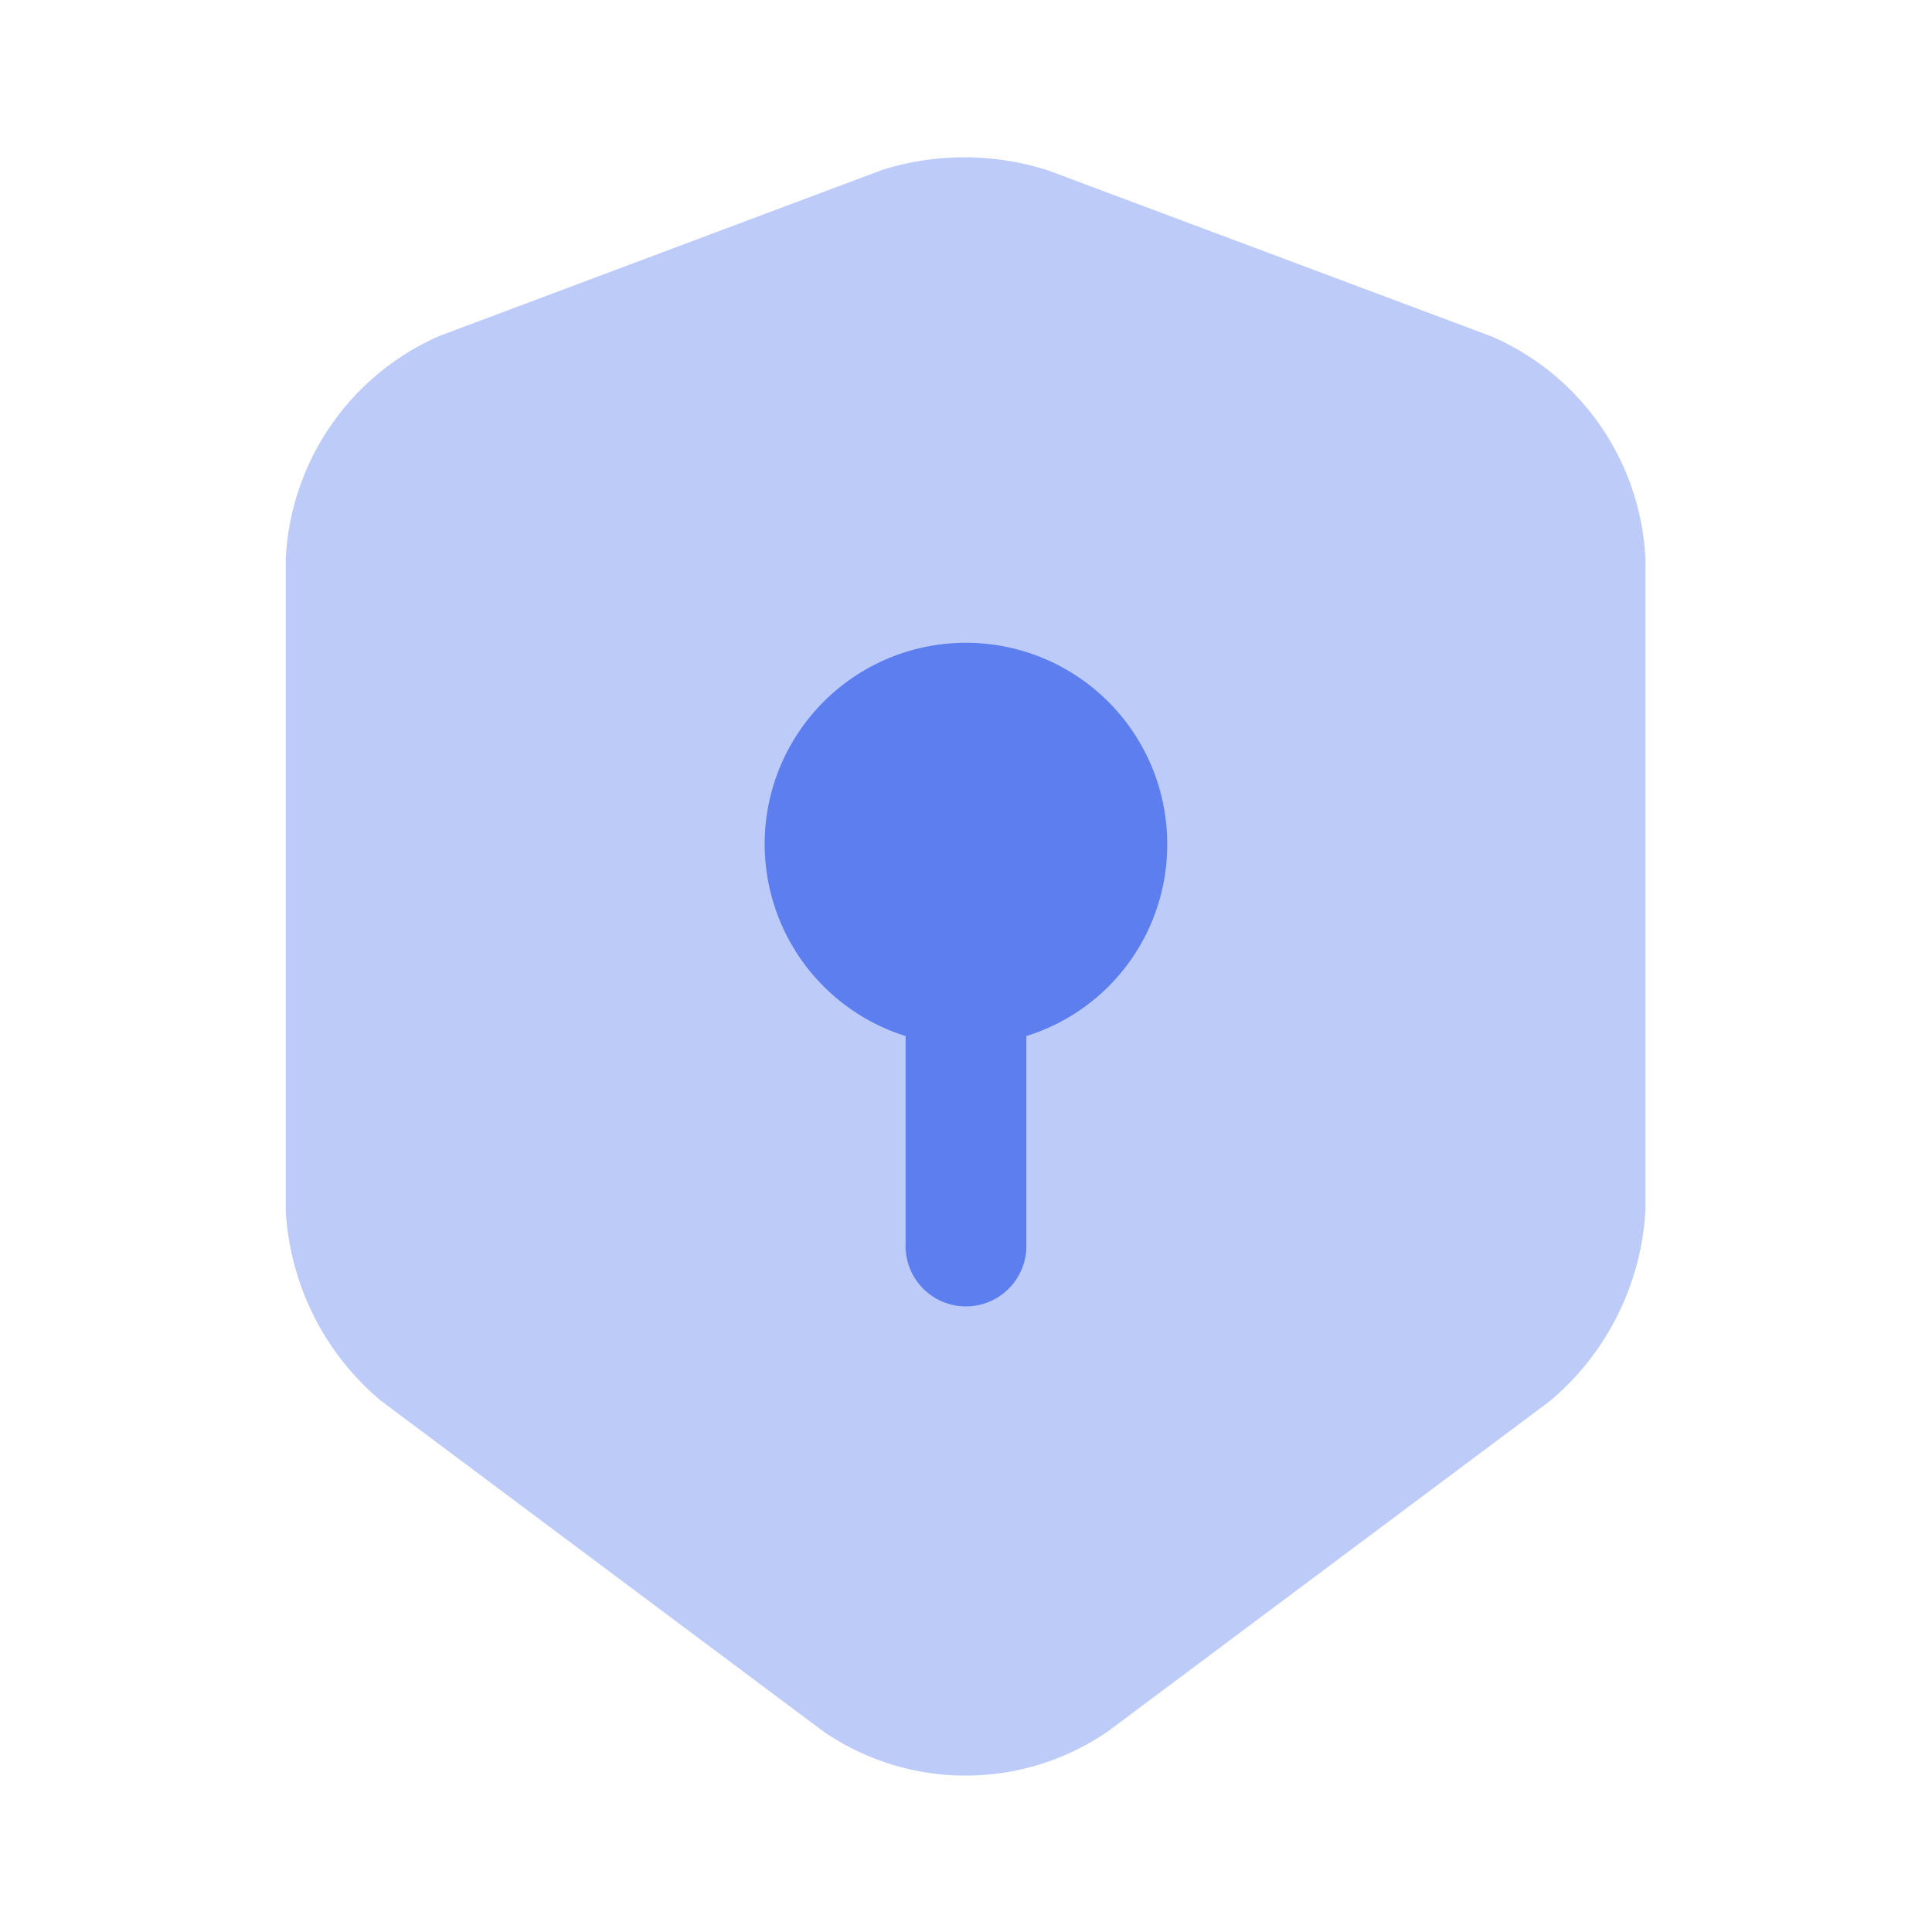 <svg id="Component_521_2" data-name="Component 521 – 2" xmlns="http://www.w3.org/2000/svg" width="33.75" height="33.75" viewBox="0 0 33.75 33.75">
  <g id="eye_shield-security_bulk" data-name="eye/shield-security/bulk">
    <g id="vuesax_bulk_shield-security" data-name="vuesax/bulk/shield-security">
      <g id="shield-security">
        <path id="Vector" d="M10.42.22l-7.734,2.9A4.487,4.487,0,0,0,0,7.012V18.4a4.669,4.669,0,0,0,1.659,3.319L9.394,27.5a4.386,4.386,0,0,0,4.964,0l7.734-5.78A4.7,4.7,0,0,0,23.752,18.4V7.012A4.466,4.466,0,0,0,21.066,3.13L13.331.234A4.781,4.781,0,0,0,10.42.22Z" transform="translate(4.992 2.748)" fill="#5c7eef" opacity="0.4"/>
        <path id="Vector-2" data-name="Vector" d="M7.031,3.522a3.516,3.516,0,1,0-4.57,3.333v3.7a1.055,1.055,0,0,0,2.109,0v-3.7A3.5,3.5,0,0,0,7.031,3.522Z" transform="translate(13.359 11.244)" fill="#5c7eef"/>
        <path id="Vector-3" data-name="Vector" d="M0,0H33.75V33.75H0Z" fill="none" opacity="0"/>
      </g>
    </g>
  </g>
</svg>
